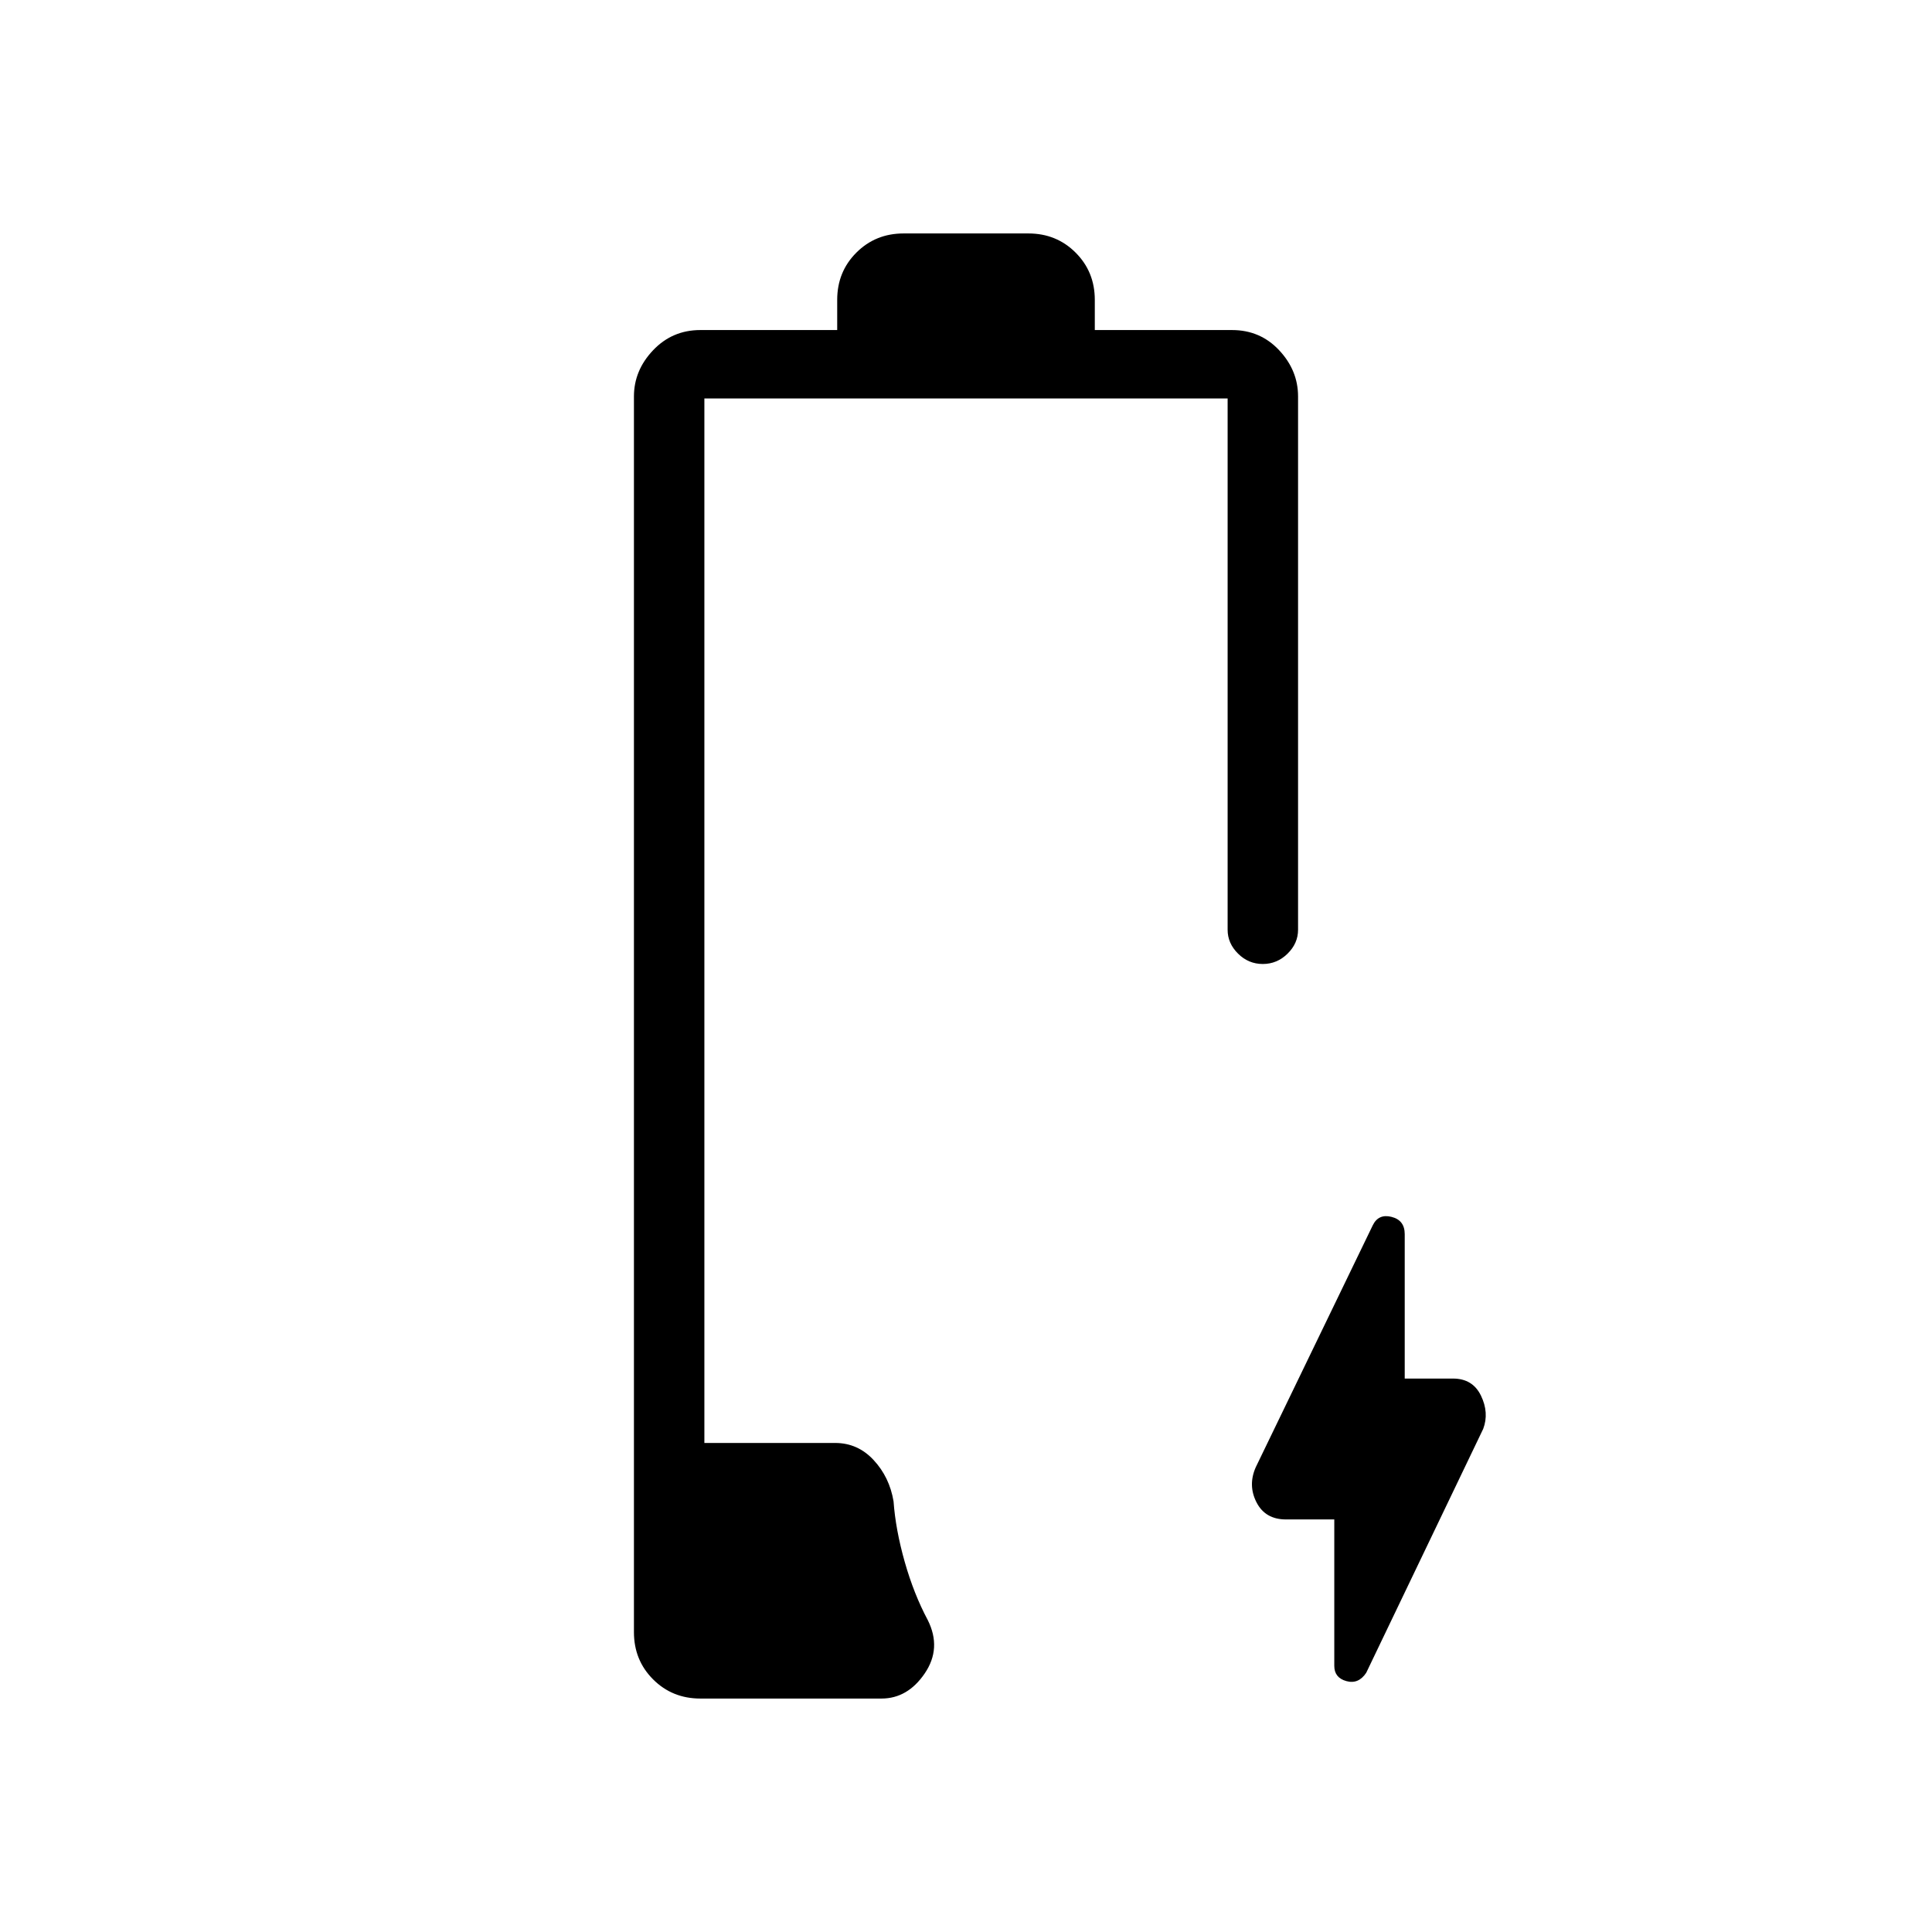 <svg xmlns="http://www.w3.org/2000/svg" height="48" viewBox="0 -960 960 960" width="48"><path d="M348-116q-13.95 0-23.48-9.53Q315-135.05 315-149v-614q0-12.95 9.52-22.97Q334.05-796 348-796h68v-15q0-13.95 9.52-23.47Q435.05-844 449-844h62q13.95 0 23.47 9.53Q544-824.95 544-811v15h68.21q13.99 0 23.39 10.03Q645-775.95 645-763v265q0 6.73-5.21 11.86-5.21 5.14-12.32 5.14-7.1 0-12.29-5.14Q610-491.27 610-498v-264H350v519h65q11.23 0 19.11 8.5Q442-226 444-214q1 14 5.54 30.04Q454.09-167.92 461-155q7 14-1.5 26.5T438-116h-90Zm315-89h-24q-10.3 0-14.65-8.5t-.35-17.49l58.14-120.22q2.86-5.79 9.36-4.12 6.5 1.66 6.5 8.58V-275h24q9.78 0 13.89 8.5Q740-258 737-250.01l-58.14 121.22Q675-123 669-124.67q-6-1.66-6-7.58V-205Z"/></svg>